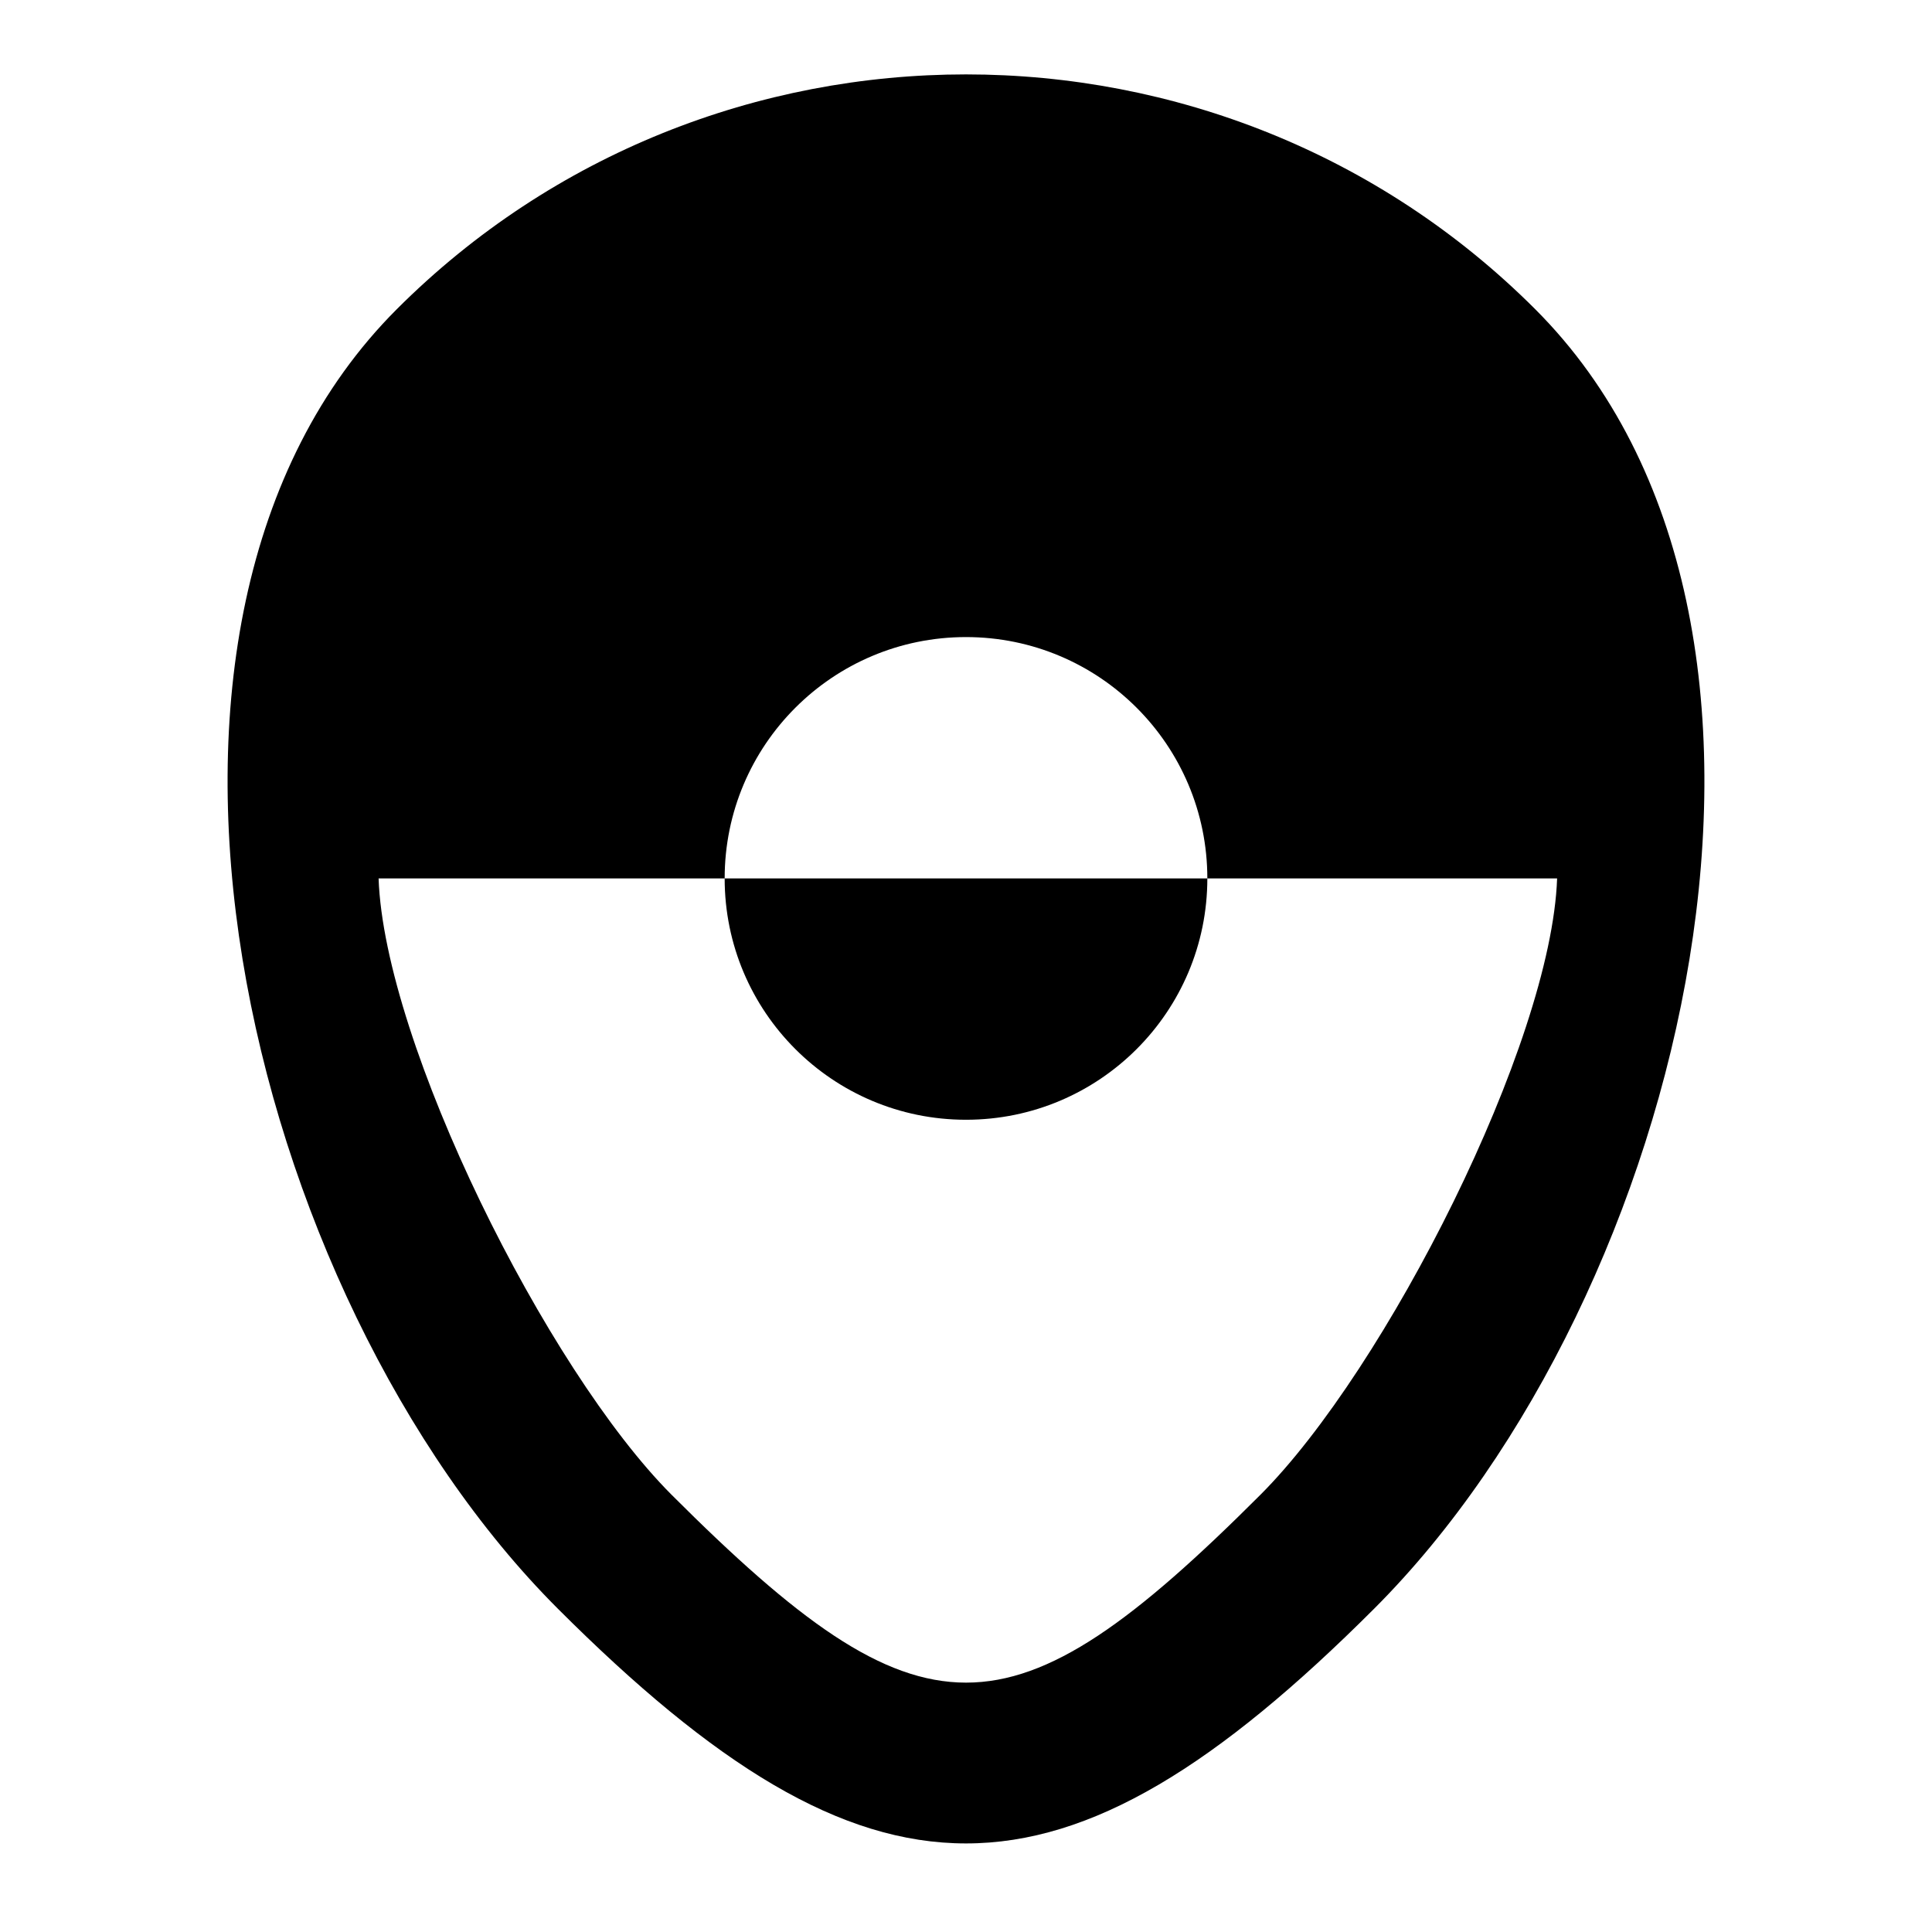 <?xml version="1.0" encoding="UTF-8" standalone="no"?>
<svg
   inkscape:version="1.2.2 (b0a8486541, 2022-12-01)"
   sodipodi:docname="baseline-pgp-24px.svg"
   id="svg10"
   version="1.1"
   width="24"
   viewBox="0 0 24 24"
   height="24"
   enable-background="new 0 0 24 24"
   xmlns:inkscape="http://www.inkscape.org/namespaces/inkscape"
   xmlns:sodipodi="http://sodipodi.sourceforge.net/DTD/sodipodi-0.dtd"
   xmlns="http://www.w3.org/2000/svg"
   xmlns:svg="http://www.w3.org/2000/svg"
   xmlns:rdf="http://www.w3.org/1999/02/22-rdf-syntax-ns#"
   xmlns:cc="http://creativecommons.org/ns#"
   xmlns:dc="http://purl.org/dc/elements/1.1/">
  <defs
     id="defs14" />
  <sodipodi:namedview
     inkscape:current-layer="g8"
     inkscape:window-maximized="0"
     inkscape:window-y="111"
     inkscape:window-x="1724"
     inkscape:cy="19.887762"
     inkscape:cx="11.628111"
     inkscape:zoom="21.671619"
     inkscape:snap-center="true"
     inkscape:snap-object-midpoints="true"
     showgrid="false"
     id="namedview12"
     inkscape:window-height="982"
     inkscape:window-width="1230"
     inkscape:pageshadow="2"
     inkscape:pageopacity="0"
     guidetolerance="10"
     gridtolerance="10"
     objecttolerance="10"
     borderopacity="1"
     bordercolor="#666666"
     pagecolor="#ffffff"
     inkscape:showpageshadow="2"
     inkscape:pagecheckerboard="0"
     inkscape:deskcolor="#d1d1d1" />
  <g
     id="g4">
    <rect
       id="rect2"
       width="24"
       height="24"
       fill="none" />
  </g>
  <g
     id="g8">
    <path
       d="m 19.071,3.841 c -3.889,-3.889 -10.253,-3.889 -14.142,0 -3.889,3.889 -1.889,12.253 2,16.142 3.889,3.889 6.253,3.889 10.142,0 3.889,-3.889 5.889,-12.253 2,-16.142 z M 8.343,18.569 C 6.788,17.013 4.774,12.962 4.703,10.912 H 19.343 c -0.071,2.051 -2.13,6.101 -3.686,7.657 -3.111,3.111 -4.202,3.111 -7.314,0 z M 14.998,10.912 c 0,1.656 -1.342,2.998 -2.998,2.998 -1.656,0 -2.998,-1.342 -2.998,-2.998 0,-1.656 1.342,-2.998 2.998,-2.998 1.656,3e-7 2.998,1.342 2.998,2.998 z"
       style="stroke-width:1"
       id="path6"
       sodipodi:nodetypes="ssssssccsssssss" />
  </g>
</svg>

